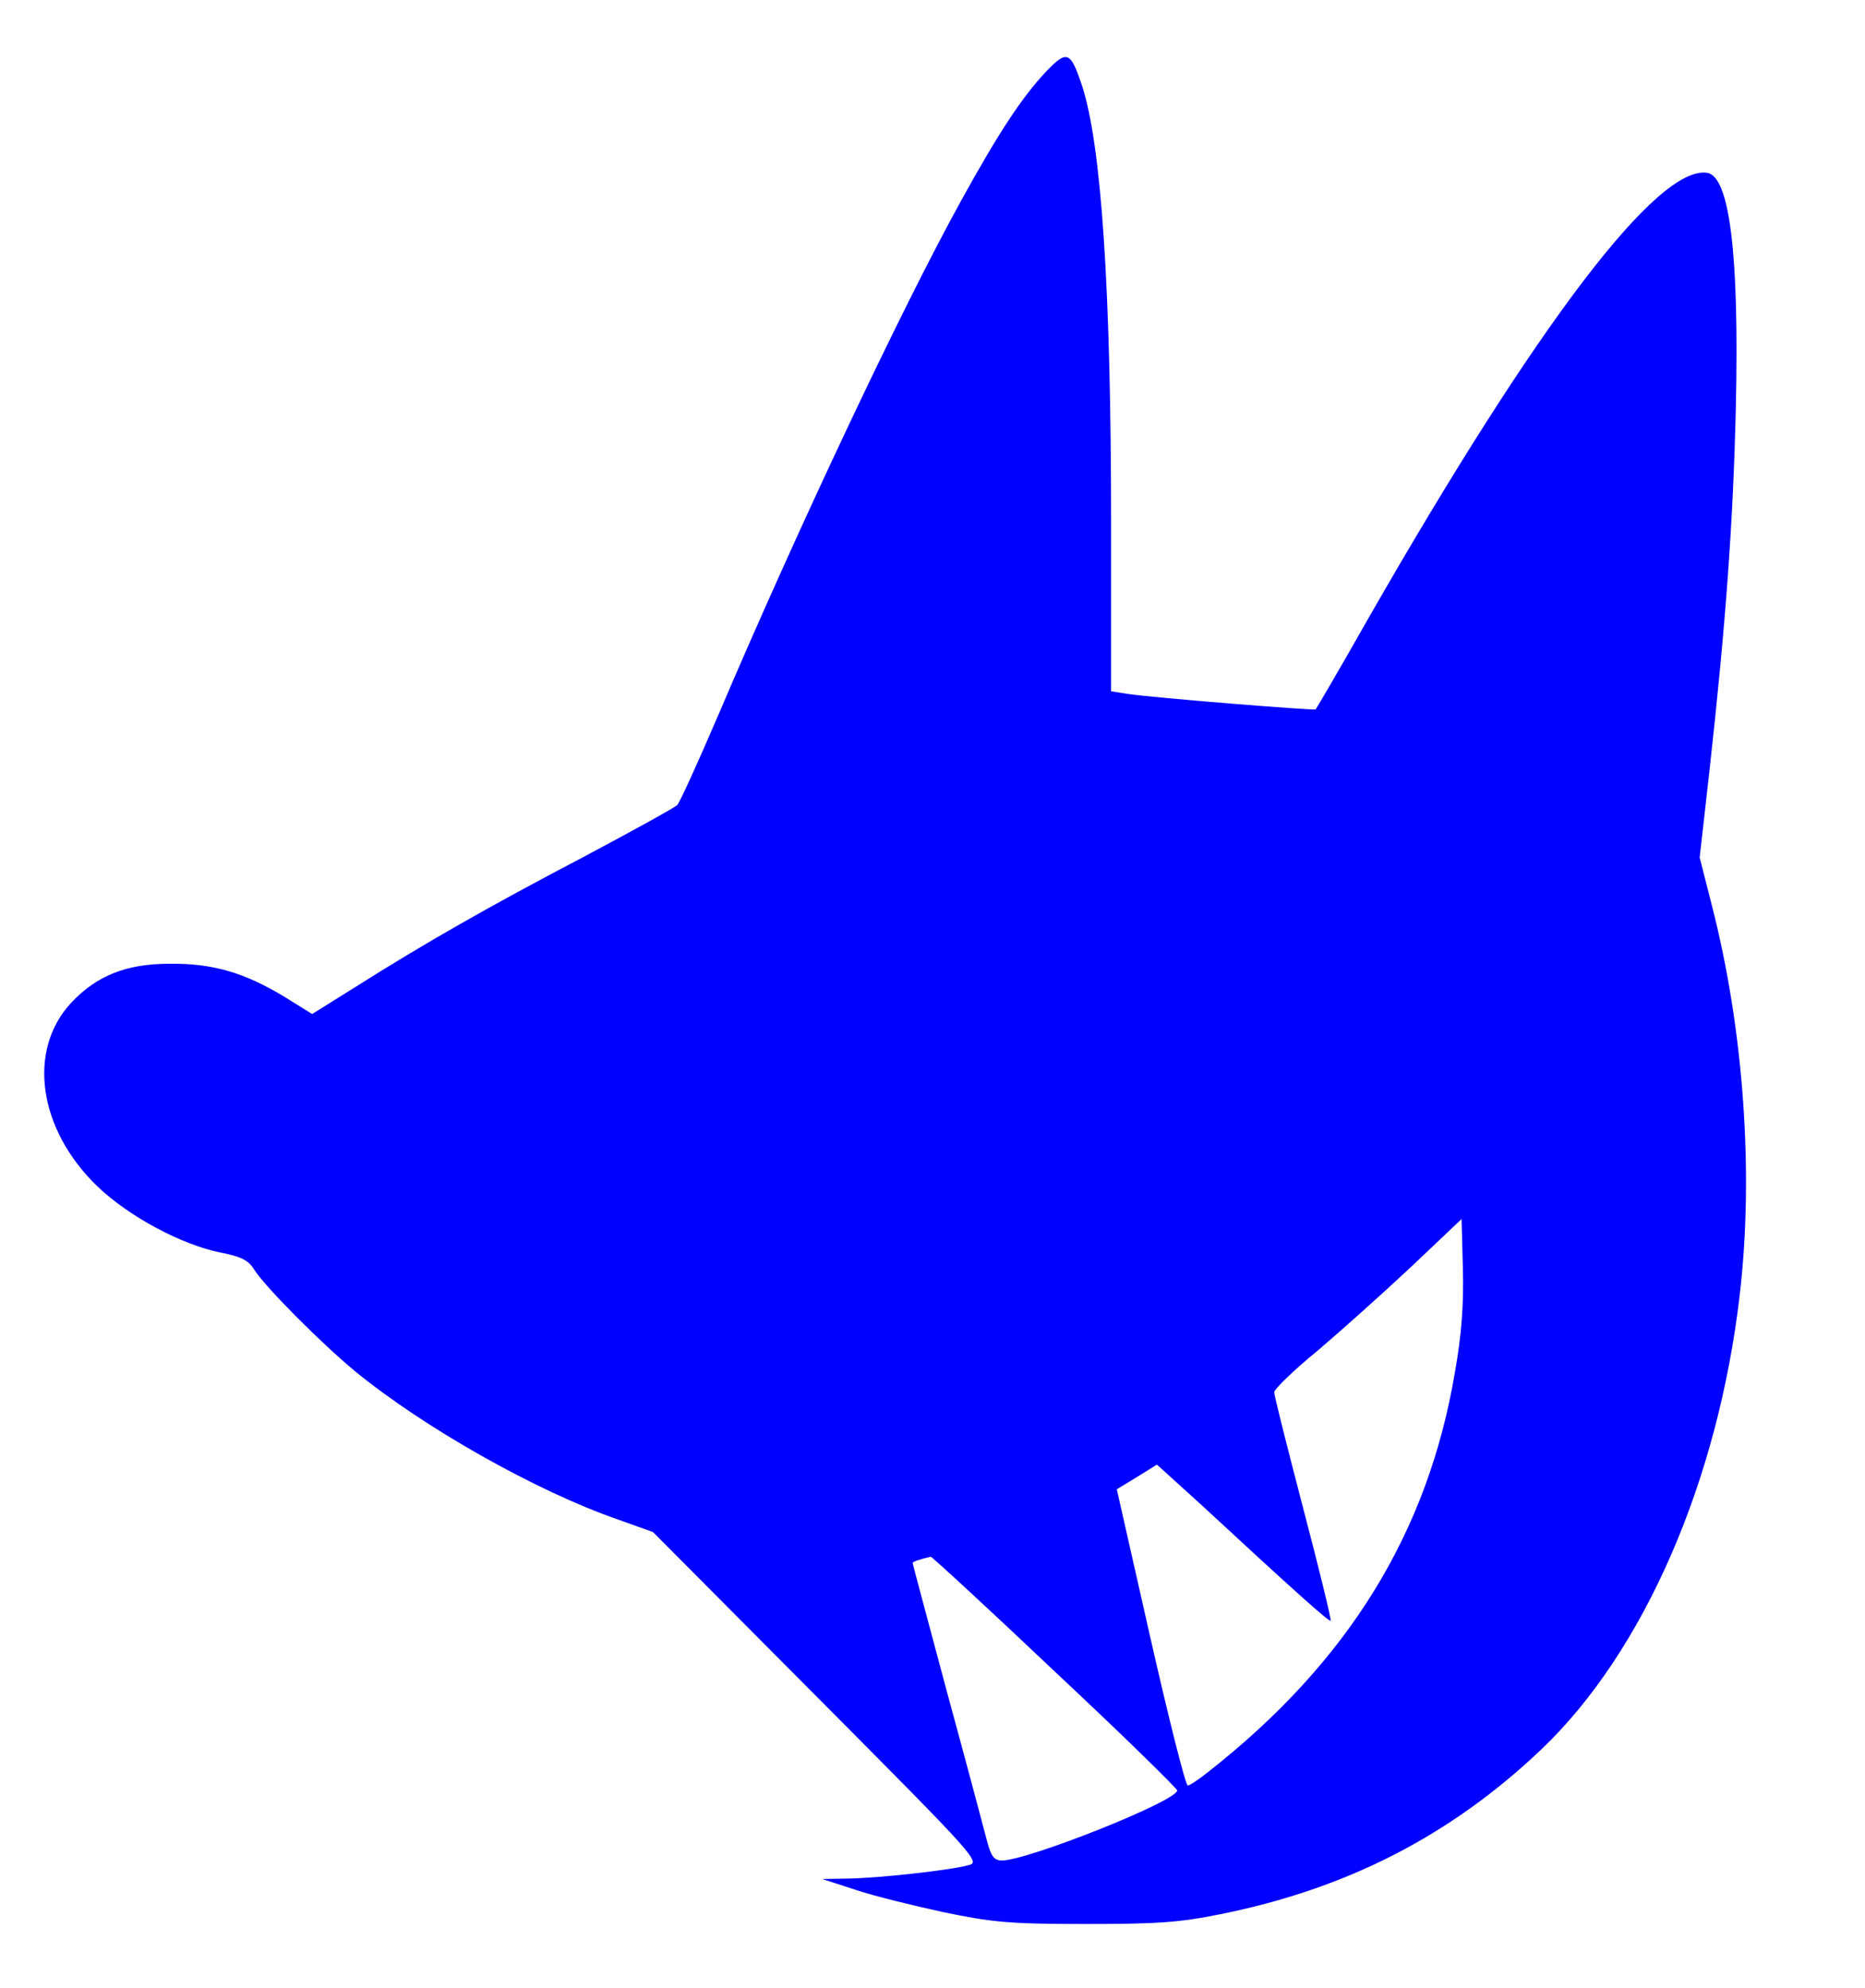 <?xml version="1.0" encoding="UTF-8" standalone="no"?>
<svg
   xmlns:dc="http://purl.org/dc/elements/1.1/"
   xmlns:cc="http://creativecommons.org/ns#"
   xmlns:rdf="http://www.w3.org/1999/02/22-rdf-syntax-ns#"
   xmlns:svg="http://www.w3.org/2000/svg"
   xmlns="http://www.w3.org/2000/svg"
   width="423"
   height="451"
   preserveAspectRatio="xMidYMid meet"
   id="svg2"
   version="1.1">
  <defs
     id="defs25" />
  <g
     style="fill:#0000ff;fill-opacity:1"
     id="g11">
    <title
       id="title13">Layer 1</title>
    <g
       style="fill:#0000ff;fill-opacity:1"
       id="svg_1"
       transform="translate(0,451) scale(0.1,-0.1) "
       fill="#000000">
      <path
         style="fill:#0000ff;fill-opacity:1"
         id="svg_2"
         d="m 2373,4348 c -54,-57 -107,-137 -193,-293 -137,-248 -376,-756 -550,-1165 -46,-107 -88,-200 -94,-206 -6,-6 -102,-59 -213,-118 -212,-111 -361,-196 -519,-296 l -96,-60 -66,41 c -89,53 -159,74 -257,73 -99,0 -166,-27 -224,-89 -100,-108 -74,-287 60,-416 71,-68 190,-132 279,-150 46,-9 63,-17 76,-38 27,-42 153,-168 229,-231 156,-128 411,-272 595,-336 l 81,-29 372,-374 c 368,-370 372,-375 342,-382 -40,-11 -202,-29 -272,-30 l -58,-1 74,-24 c 41,-14 131,-36 200,-51 111,-23 149,-27 321,-27 163,0 213,3 307,22 289,58 524,179 730,375 232,222 400,608 449,1031 32,275 9,600 -63,881 l -28,110 22,195 c 37,333 54,565 60,825 8,348 -14,525 -65,533 -112,17 -383,-338 -767,-1008 -64,-113 -119,-207 -121,-209 -3,-3 -365,26 -426,35 l -38,6 0,386 c 0,525 -22,854 -66,988 -26,78 -34,81 -81,32 z m 927,-2950 c -61,-364 -242,-657 -557,-905 -22,-18 -45,-33 -49,-33 -5,0 -43,151 -85,336 l -76,336 46,28 45,28 96,-87 c 213,-197 294,-270 298,-267 2,2 -26,117 -62,254 -36,138 -66,257 -66,264 0,7 44,50 98,94 53,45 149,131 212,190 l 115,109 3,-114 c 2,-80 -3,-149 -18,-233 z M 2393,718 c 153,-143 277,-265 277,-269 0,-24 -337,-158 -397,-159 -18,0 -25,9 -34,43 -6,23 -46,174 -90,335 -43,161 -79,294 -79,297 0,3 19,9 41,14 3,0 130,-117 282,-261 z" />
    </g>
  </g>
</svg>
